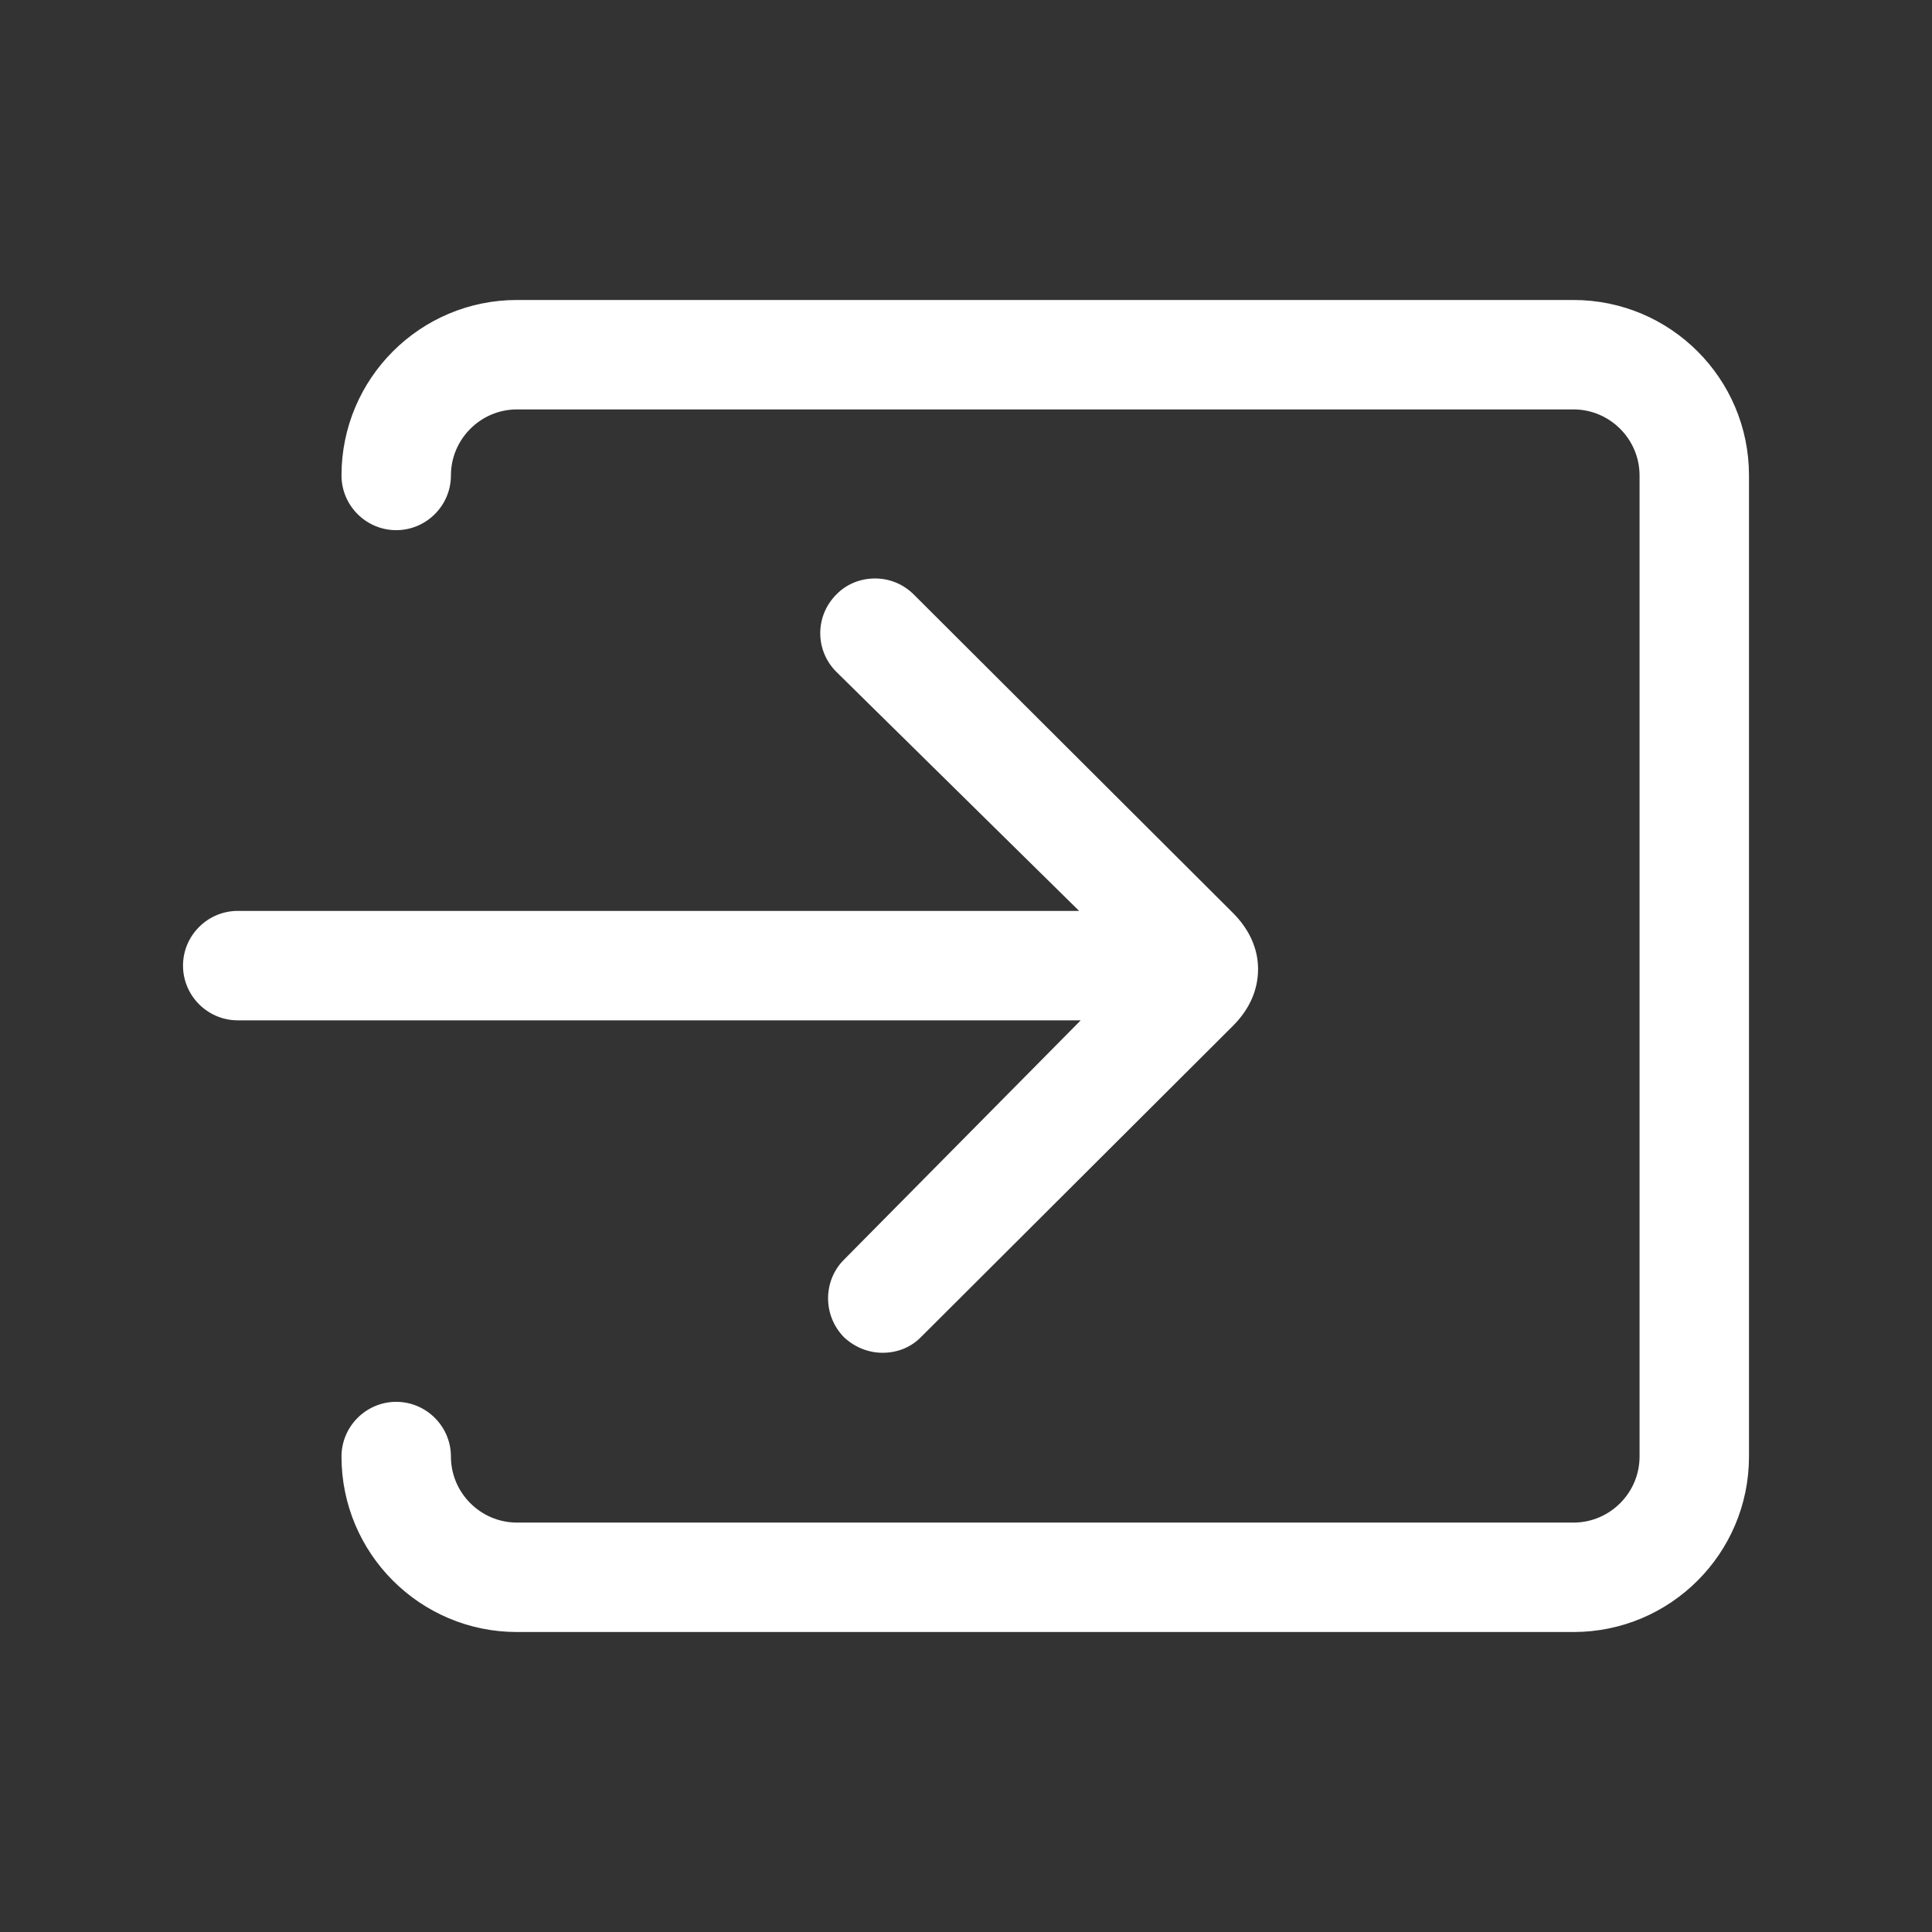 <?xml version="1.0" encoding="utf-8"?>
<!-- Generator: Adobe Illustrator 22.0.1, SVG Export Plug-In . SVG Version: 6.00 Build 0)  -->
<svg version="1.1" id="Layer_1" xmlns="http://www.w3.org/2000/svg" xmlns:xlink="http://www.w3.org/1999/xlink" x="0px" y="0px"
	 viewBox="0 0 512 512" style="enable-background:new 0 0 512 512;" xml:space="preserve" stroke="white" fill="white">
<rect x="0" y="0" width="512" height="512" fill="#333333" stroke="none"/>
<g>
	<path d="M417,80H137c-25.4,0-46,20.6-46,46c0,7.7,6.3,14,14,14s14-6.3,14-14c0-9.9,8.1-18,18-18h280c9.9,0,18,8.1,18,18v260
		c0,9.9-8.1,18-18,18H137c-9.9,0-18-8.1-18-18c0-7.7-6.3-14-14-14s-14,6.3-14,14c0,25.4,20.6,46,46,46h280c25.4,0,46-20.6,46-46V126
		C463,100.6,442.4,80,417,80z"/>
	<path d="M224,334.2c-5.4,5.4-5.4,14.3,0,19.8c0,0,0.1,0.1,0.1,0.1c2.7,2.5,6.2,3.9,9.8,3.9c3.8,0,7.3-1.4,9.9-4.1l82.6-82.4
		c4.3-4.3,6.5-9.3,6.5-14.7c0-5.3-2.3-10.3-6.5-14.5l-84.6-84.4c-2.6-2.6-6.1-4.1-9.9-4.1c-3.7,0-7.3,1.4-9.9,4.1
		c-5.5,5.5-5.5,14.3,0,19.8l65.2,64.2H63c-7.7,0-14,6.3-14,14s6.3,14,14,14h224.6L224,334.2z"/>
</g>
</svg>
